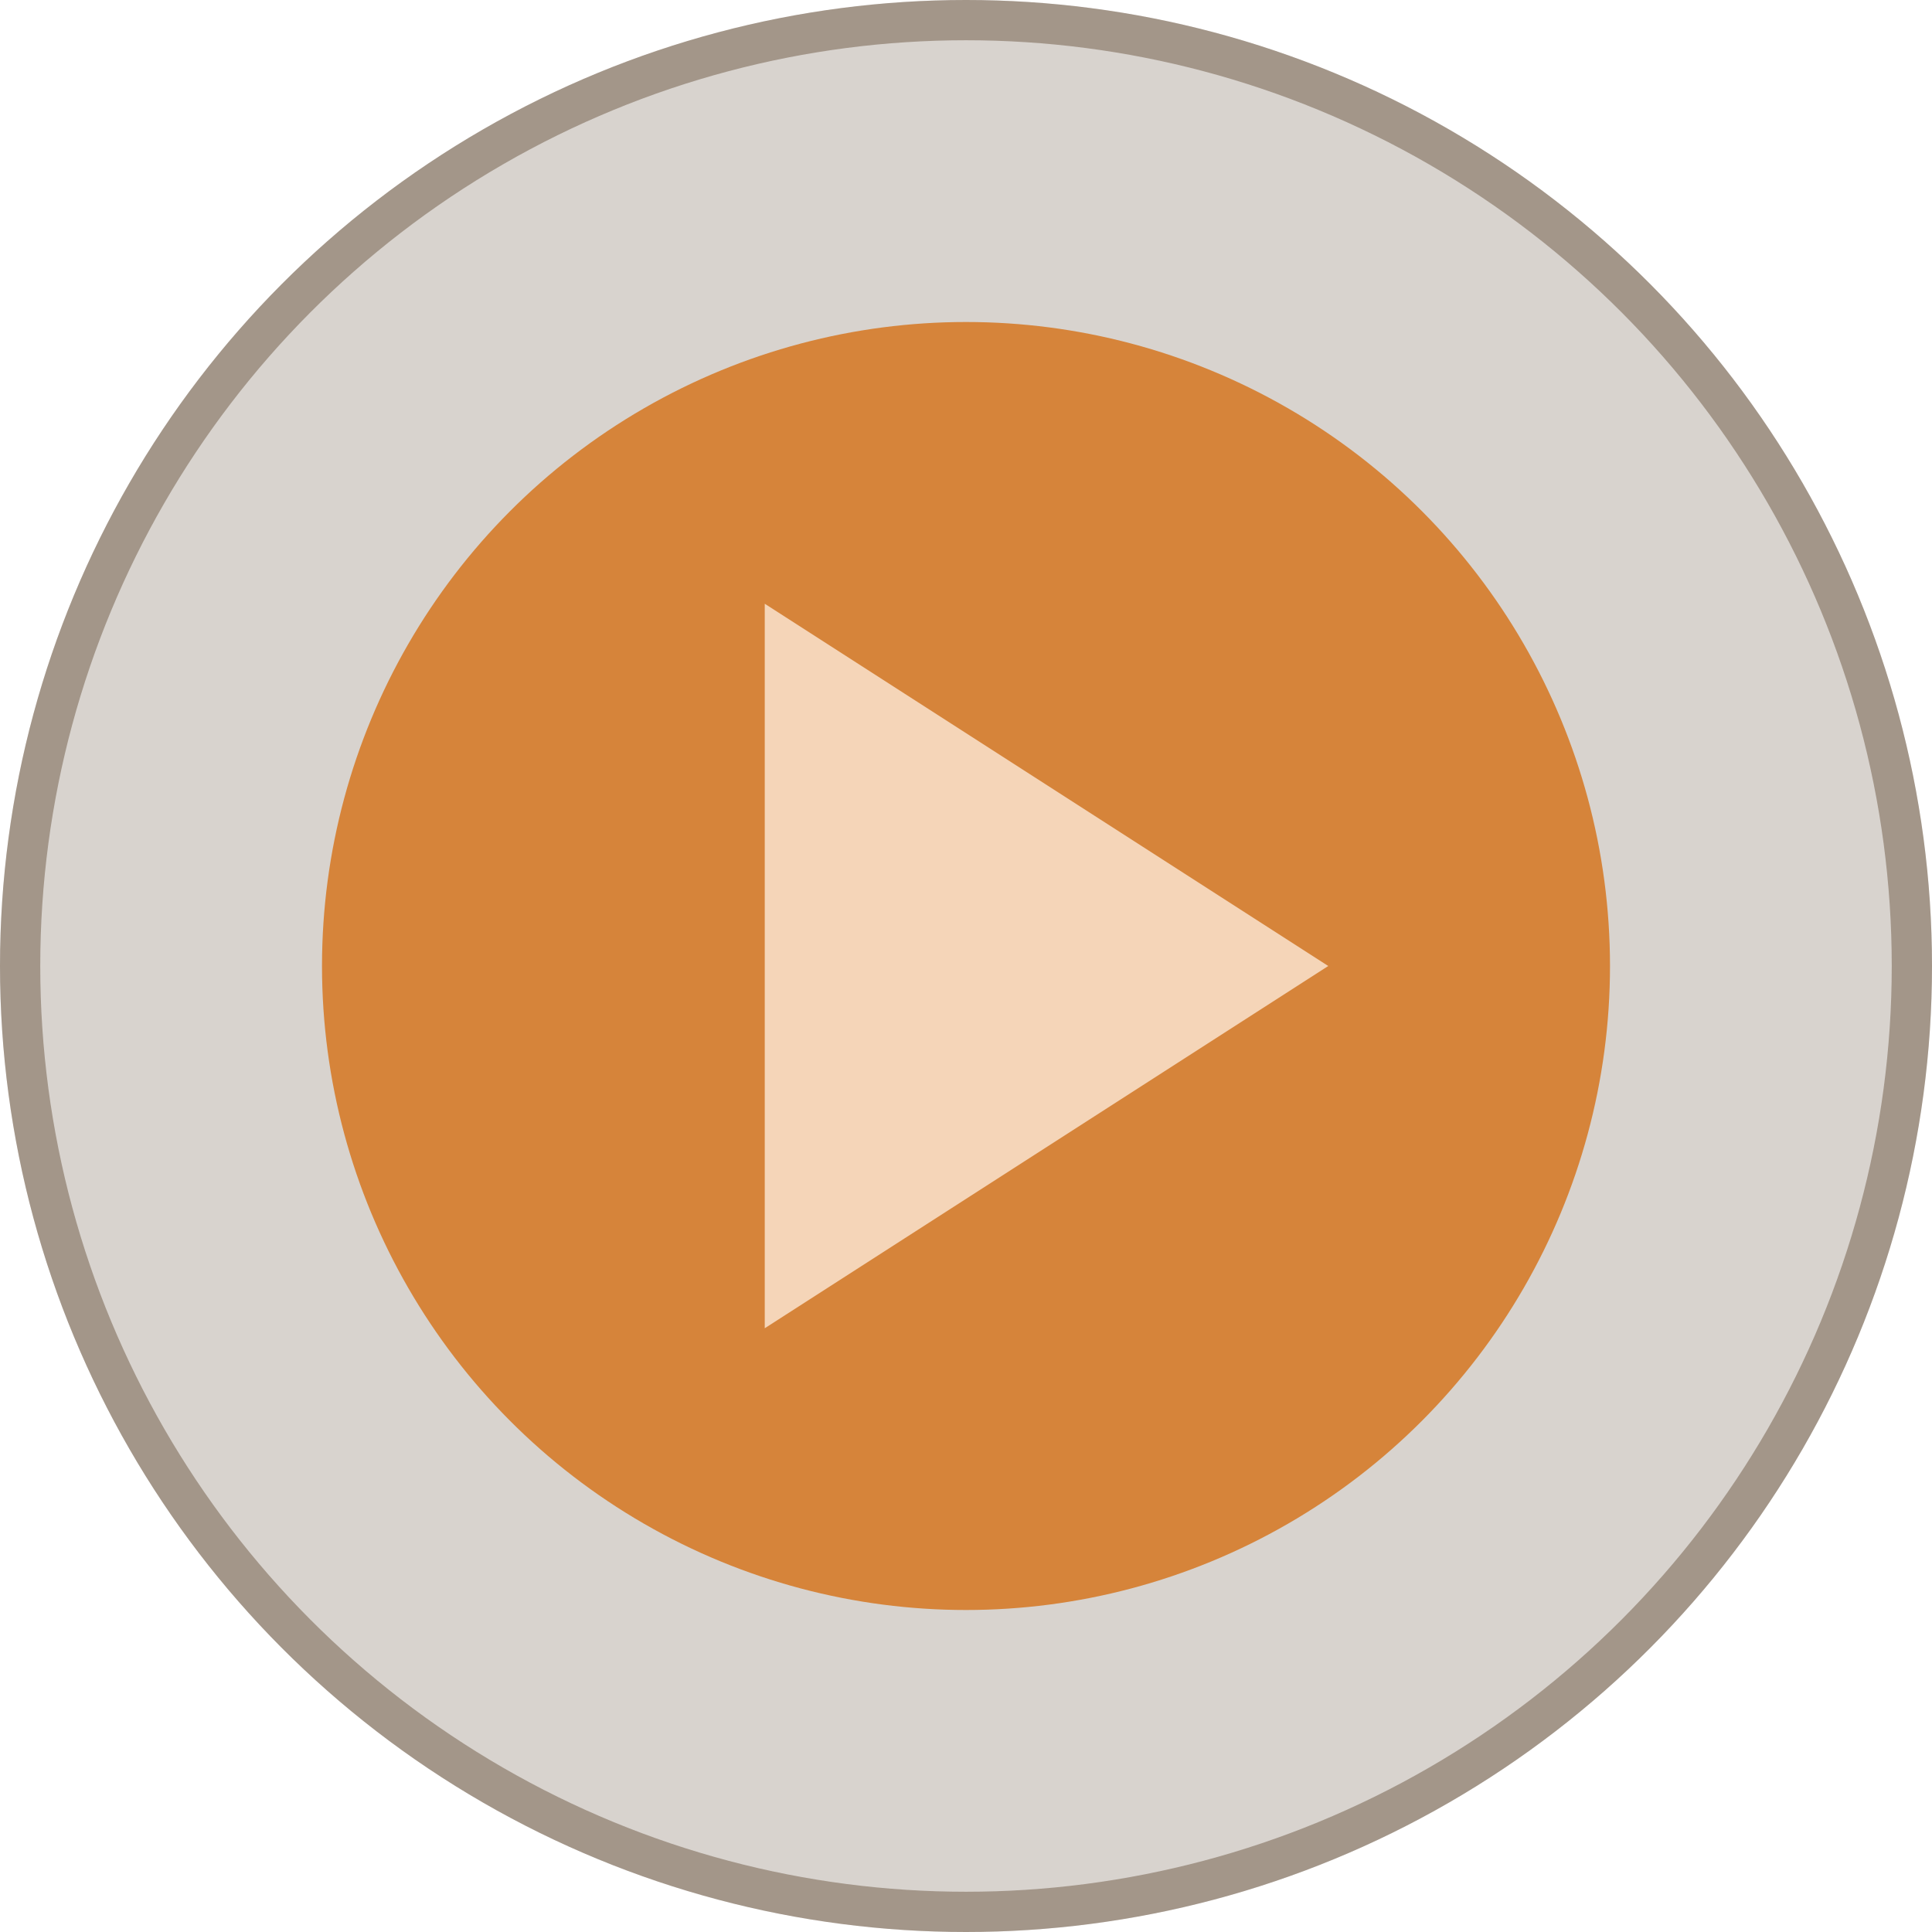 <svg width="48" height="48" viewBox="0 0 48 48" fill="none" xmlns="http://www.w3.org/2000/svg">
<g id="playVideoIcon">
<g id="Ellipse 2" filter="url(#filter0_b_311_344)">
<circle cx="24" cy="24" r="24" fill="#40230A" fill-opacity="0.2"/>
<circle cx="24" cy="24" r="23.5" stroke="#40230A" stroke-opacity="0.35"/>
</g>
<circle id="Ellipse 1" cx="24" cy="24" r="16" fill="#D6843A"/>
<path id="Vector" d="M19 15L33 24L19 33V15Z" fill="#F5D5B8"/>
</g>
<defs>
<filter id="filter0_b_311_344" x="-10" y="-10" width="68" height="68" filterUnits="userSpaceOnUse" color-interpolation-filters="sRGB">
<feFlood flood-opacity="0" result="BackgroundImageFix"/>
<feGaussianBlur in="BackgroundImageFix" stdDeviation="5"/>
<feComposite in2="SourceAlpha" operator="in" result="effect1_backgroundBlur_311_344"/>
<feBlend mode="normal" in="SourceGraphic" in2="effect1_backgroundBlur_311_344" result="shape"/>
</filter>
</defs>
</svg>

